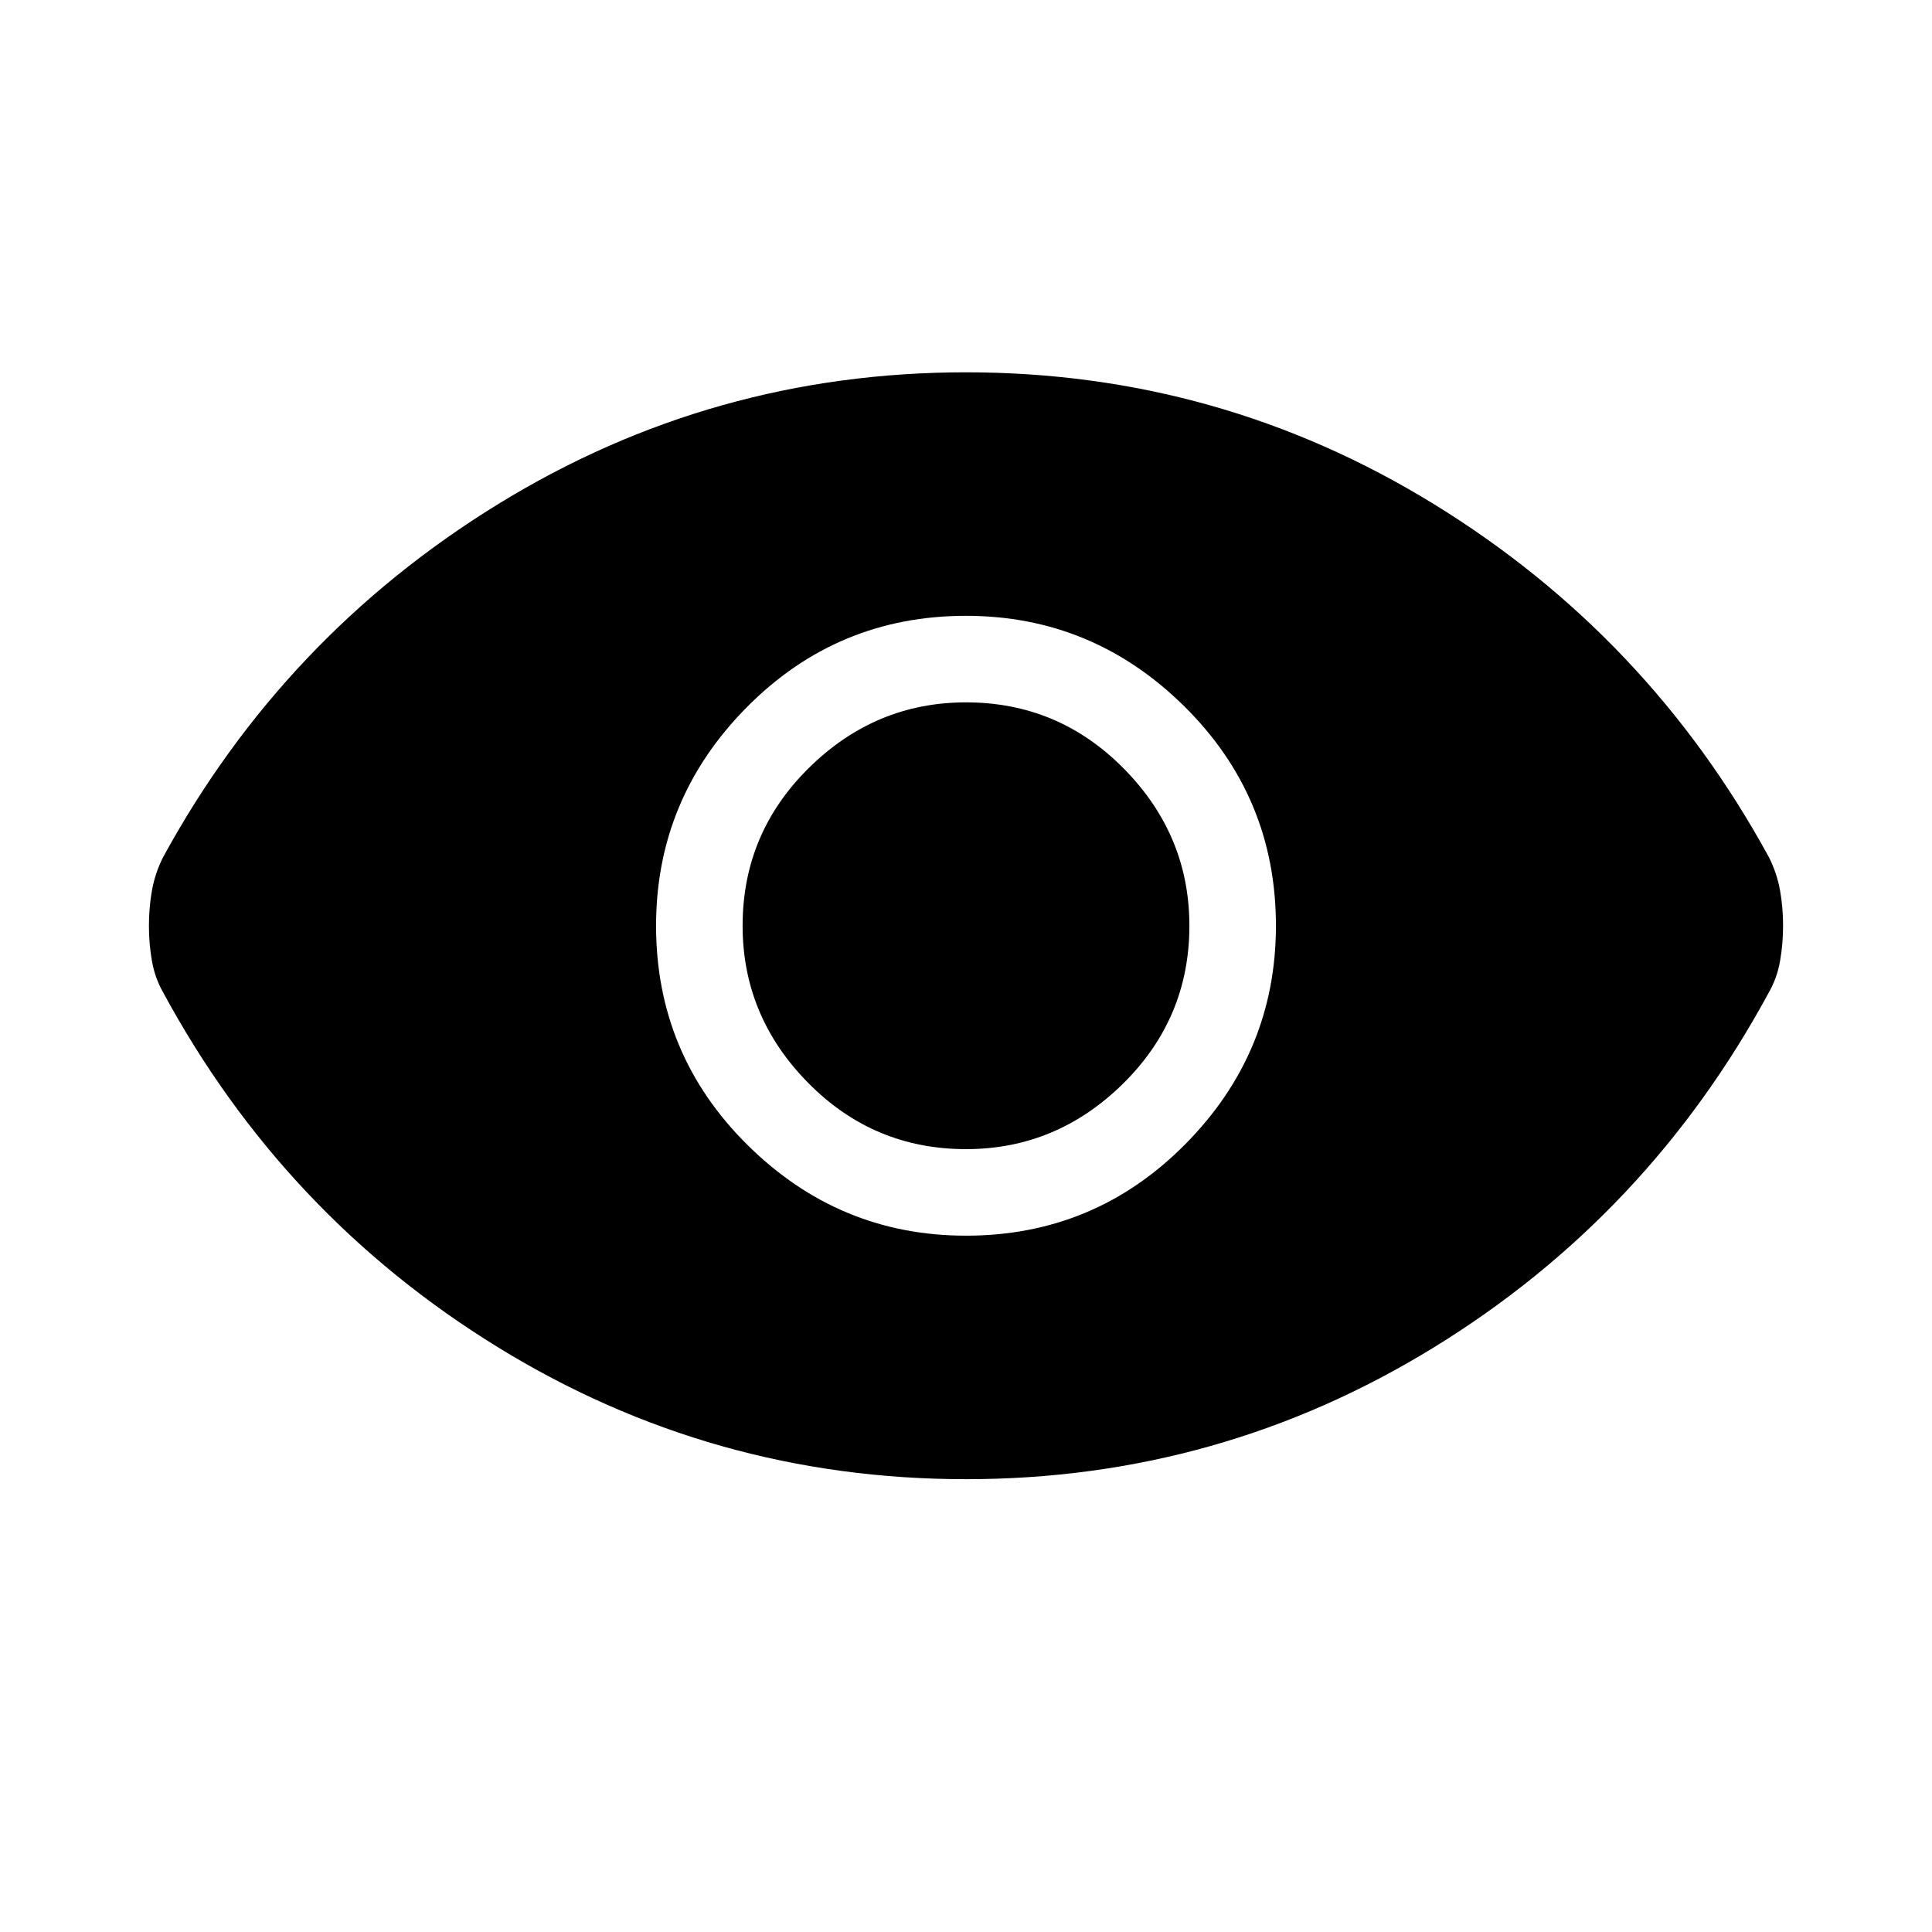 <svg xmlns="http://www.w3.org/2000/svg" height="48" width="48"><path d="M24 30.7q3.2 0 5.45-2.275T31.7 23q0-3.2-2.275-5.45T24 15.3q-3.2 0-5.45 2.275T16.3 23q0 3.2 2.275 5.45T24 30.7Zm0-2.15q-2.3 0-3.925-1.65T18.45 23q0-2.3 1.65-3.925T24 17.45q2.3 0 3.925 1.65T29.55 23q0 2.3-1.65 3.925T24 28.55Zm0 8.2q-6.3 0-11.625-3.275T4.05 24.65q-.2-.35-.275-.775Q3.7 23.45 3.7 23t.075-.875q.075-.425.275-.825 3-5.5 8.325-8.775Q17.7 9.25 24 9.25t11.625 3.275Q40.95 15.8 43.95 21.3q.2.4.275.825.075.425.075.875t-.075.875q-.075.425-.275.775-3 5.55-8.325 8.825Q30.3 36.75 24 36.75Z"/></svg>
